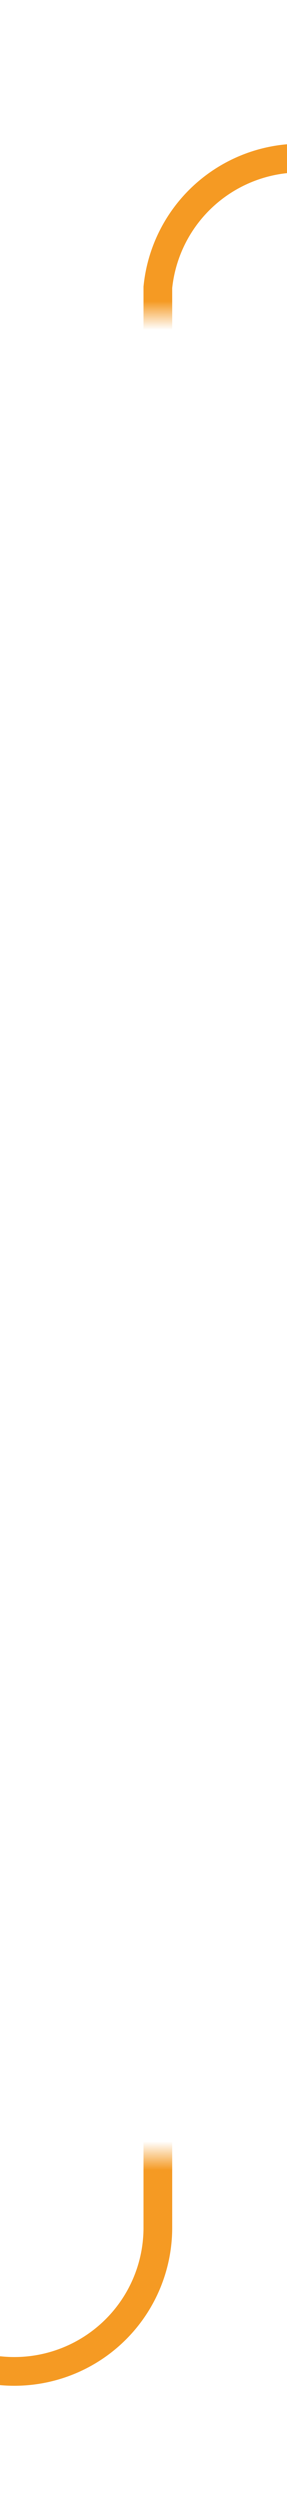 ﻿<?xml version="1.0" encoding="utf-8"?>
<svg version="1.1" xmlns:xlink="http://www.w3.org/1999/xlink" width="10px" height="87px" preserveAspectRatio="xMidYMin meet" viewBox="1136 796  8 87" xmlns="http://www.w3.org/2000/svg">
  <defs>
    <mask fill="white" id="clip754">
      <path d="M 1080 807  L 1200 807  L 1200 871  L 1080 871  Z M 1056 792  L 1234 792  L 1234 881  L 1056 881  Z " fill-rule="evenodd" />
    </mask>
  </defs>
  <path d="M 1056 878.5  L 1135 878.5  A 5 5 0 0 0 1140.5 873.5 L 1140.5 806  A 5 5 0 0 1 1145.5 801.5 L 1224 801.5  " stroke-width="1" stroke-dasharray="17,8" stroke="#f59a23" fill="none" mask="url(#clip754)" />
  <path d="M 1218.946 796.854  L 1223.593 801.5  L 1218.946 806.146  L 1219.654 806.854  L 1224.654 801.854  L 1225.007 801.5  L 1224.654 801.146  L 1219.654 796.146  L 1218.946 796.854  Z " fill-rule="nonzero" fill="#f59a23" stroke="none" mask="url(#clip754)" />
</svg>